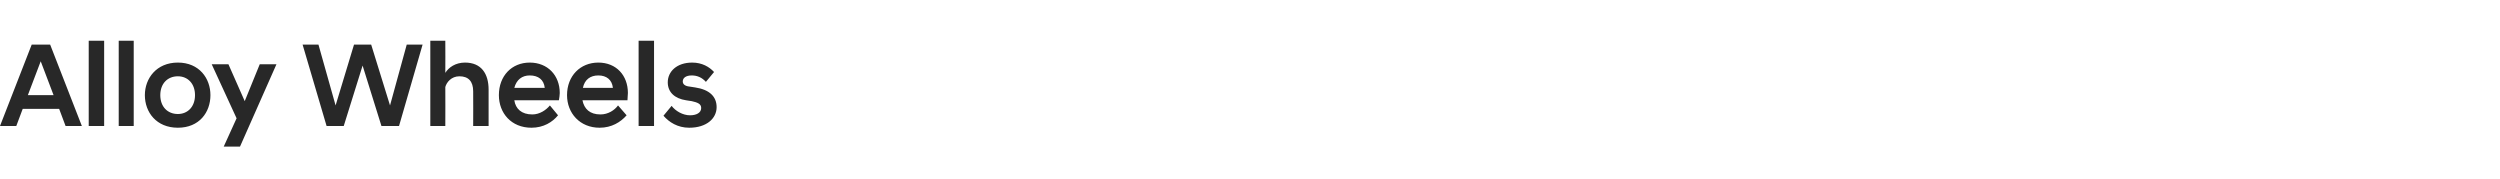 <?xml version="1.0" standalone="no"?><!DOCTYPE svg PUBLIC "-//W3C//DTD SVG 1.1//EN" "http://www.w3.org/Graphics/SVG/1.1/DTD/svg11.dtd"><svg xmlns="http://www.w3.org/2000/svg" version="1.1" width="583.3px" height="41.8px" viewBox="0 -7 583.3 41.8" style="top:-7px"><desc>텍스트A</desc><defs/><g id="Polygon174299"><path d="m7.4 3.4h4.3l7.4 19h-3.8l-1.5-4H5.3l-1.5 4H0l7.4-19zm-.9 11.8h6l-3-7.9l-3 7.9zM20.7 2.5h3.6v19.9h-3.6V2.5zm7 0h3.5v19.9h-3.5V2.5zm6.1 12.7c0-3.9 2.7-7.6 7.7-7.6c5 0 7.6 3.7 7.6 7.6c0 4-2.6 7.6-7.6 7.6c-5 0-7.7-3.6-7.7-7.6zm3.6 0c0 2.7 1.7 4.4 4.1 4.4c2.3 0 4-1.7 4-4.4c0-2.7-1.7-4.4-4-4.4c-2.4 0-4.1 1.7-4.1 4.4zm17.8 5.4L49.4 8h3.9l3.8 8.6L60.6 8h3.9L56 27.2h-3.8l3-6.6zM70.6 3.4h3.7l4 14.2l4.3-14.2h4L91 17.6l3.9-14.2h3.7l-5.5 19H89L84.6 8.3l-4.4 14.1h-4l-5.6-19zm29.8-.9h3.5s.03 7.5 0 7.5c.8-1.3 2.4-2.4 4.6-2.4c3.8 0 5.5 2.6 5.5 6.3c-.01.02 0 8.5 0 8.5h-3.6s.03-8.09 0-8.1c0-2.3-1.1-3.5-3.2-3.5c-1.9 0-3 1.4-3.3 2.5c.03.03 0 9.1 0 9.1h-3.5V2.5zm16 12.7c0-4.5 3-7.6 7.2-7.6c4.2 0 7 3 7 7.1c0 .5-.1 1.1-.2 1.7H120c.3 2 1.7 3.3 4.2 3.3c1.7 0 3.2-1 4.1-2.1l1.9 2.3c-1.3 1.6-3.4 2.9-6.2 2.9c-4.7 0-7.6-3.4-7.6-7.6zm3.6-1.7h7.1c-.2-1.9-1.5-2.9-3.5-2.9c-1.8 0-3.1 1-3.6 2.9zm12.3 1.7c0-4.5 3.1-7.6 7.3-7.6c4.2 0 6.9 3 6.9 7.1c0 .5-.1 1.1-.1 1.7h-10.5c.4 2 1.7 3.3 4.2 3.3c1.8 0 3.3-1 4.1-2.1l2 2.3c-1.4 1.6-3.5 2.9-6.3 2.9c-4.6 0-7.6-3.4-7.6-7.6zm3.7-1.7h7c-.2-1.9-1.5-2.9-3.4-2.9c-1.9 0-3.2 1-3.6 2.9zm13-11h3.6v19.9H149V2.5zm5.8 17.5l1.9-2.3c.9 1.2 2.6 2.2 4.3 2.2c1.5 0 2.6-.6 2.6-1.7c0-1-.9-1.3-2.2-1.6l-1.3-.2c-2.7-.4-4.3-1.9-4.3-4.2c0-2.5 2.1-4.6 5.7-4.6c2.3 0 4 1 5.1 2.2l-1.9 2.3c-.9-1-2-1.5-3.3-1.5c-1.4 0-2.1.6-2.1 1.4c0 .7.6 1.1 1.6 1.2l1.3.2c3.3.5 5 2.1 5 4.6c0 2.6-2.3 4.8-6.4 4.8c-2.7 0-4.7-1.3-6-2.8z" stroke="none" fill="#282828"/></g></svg>